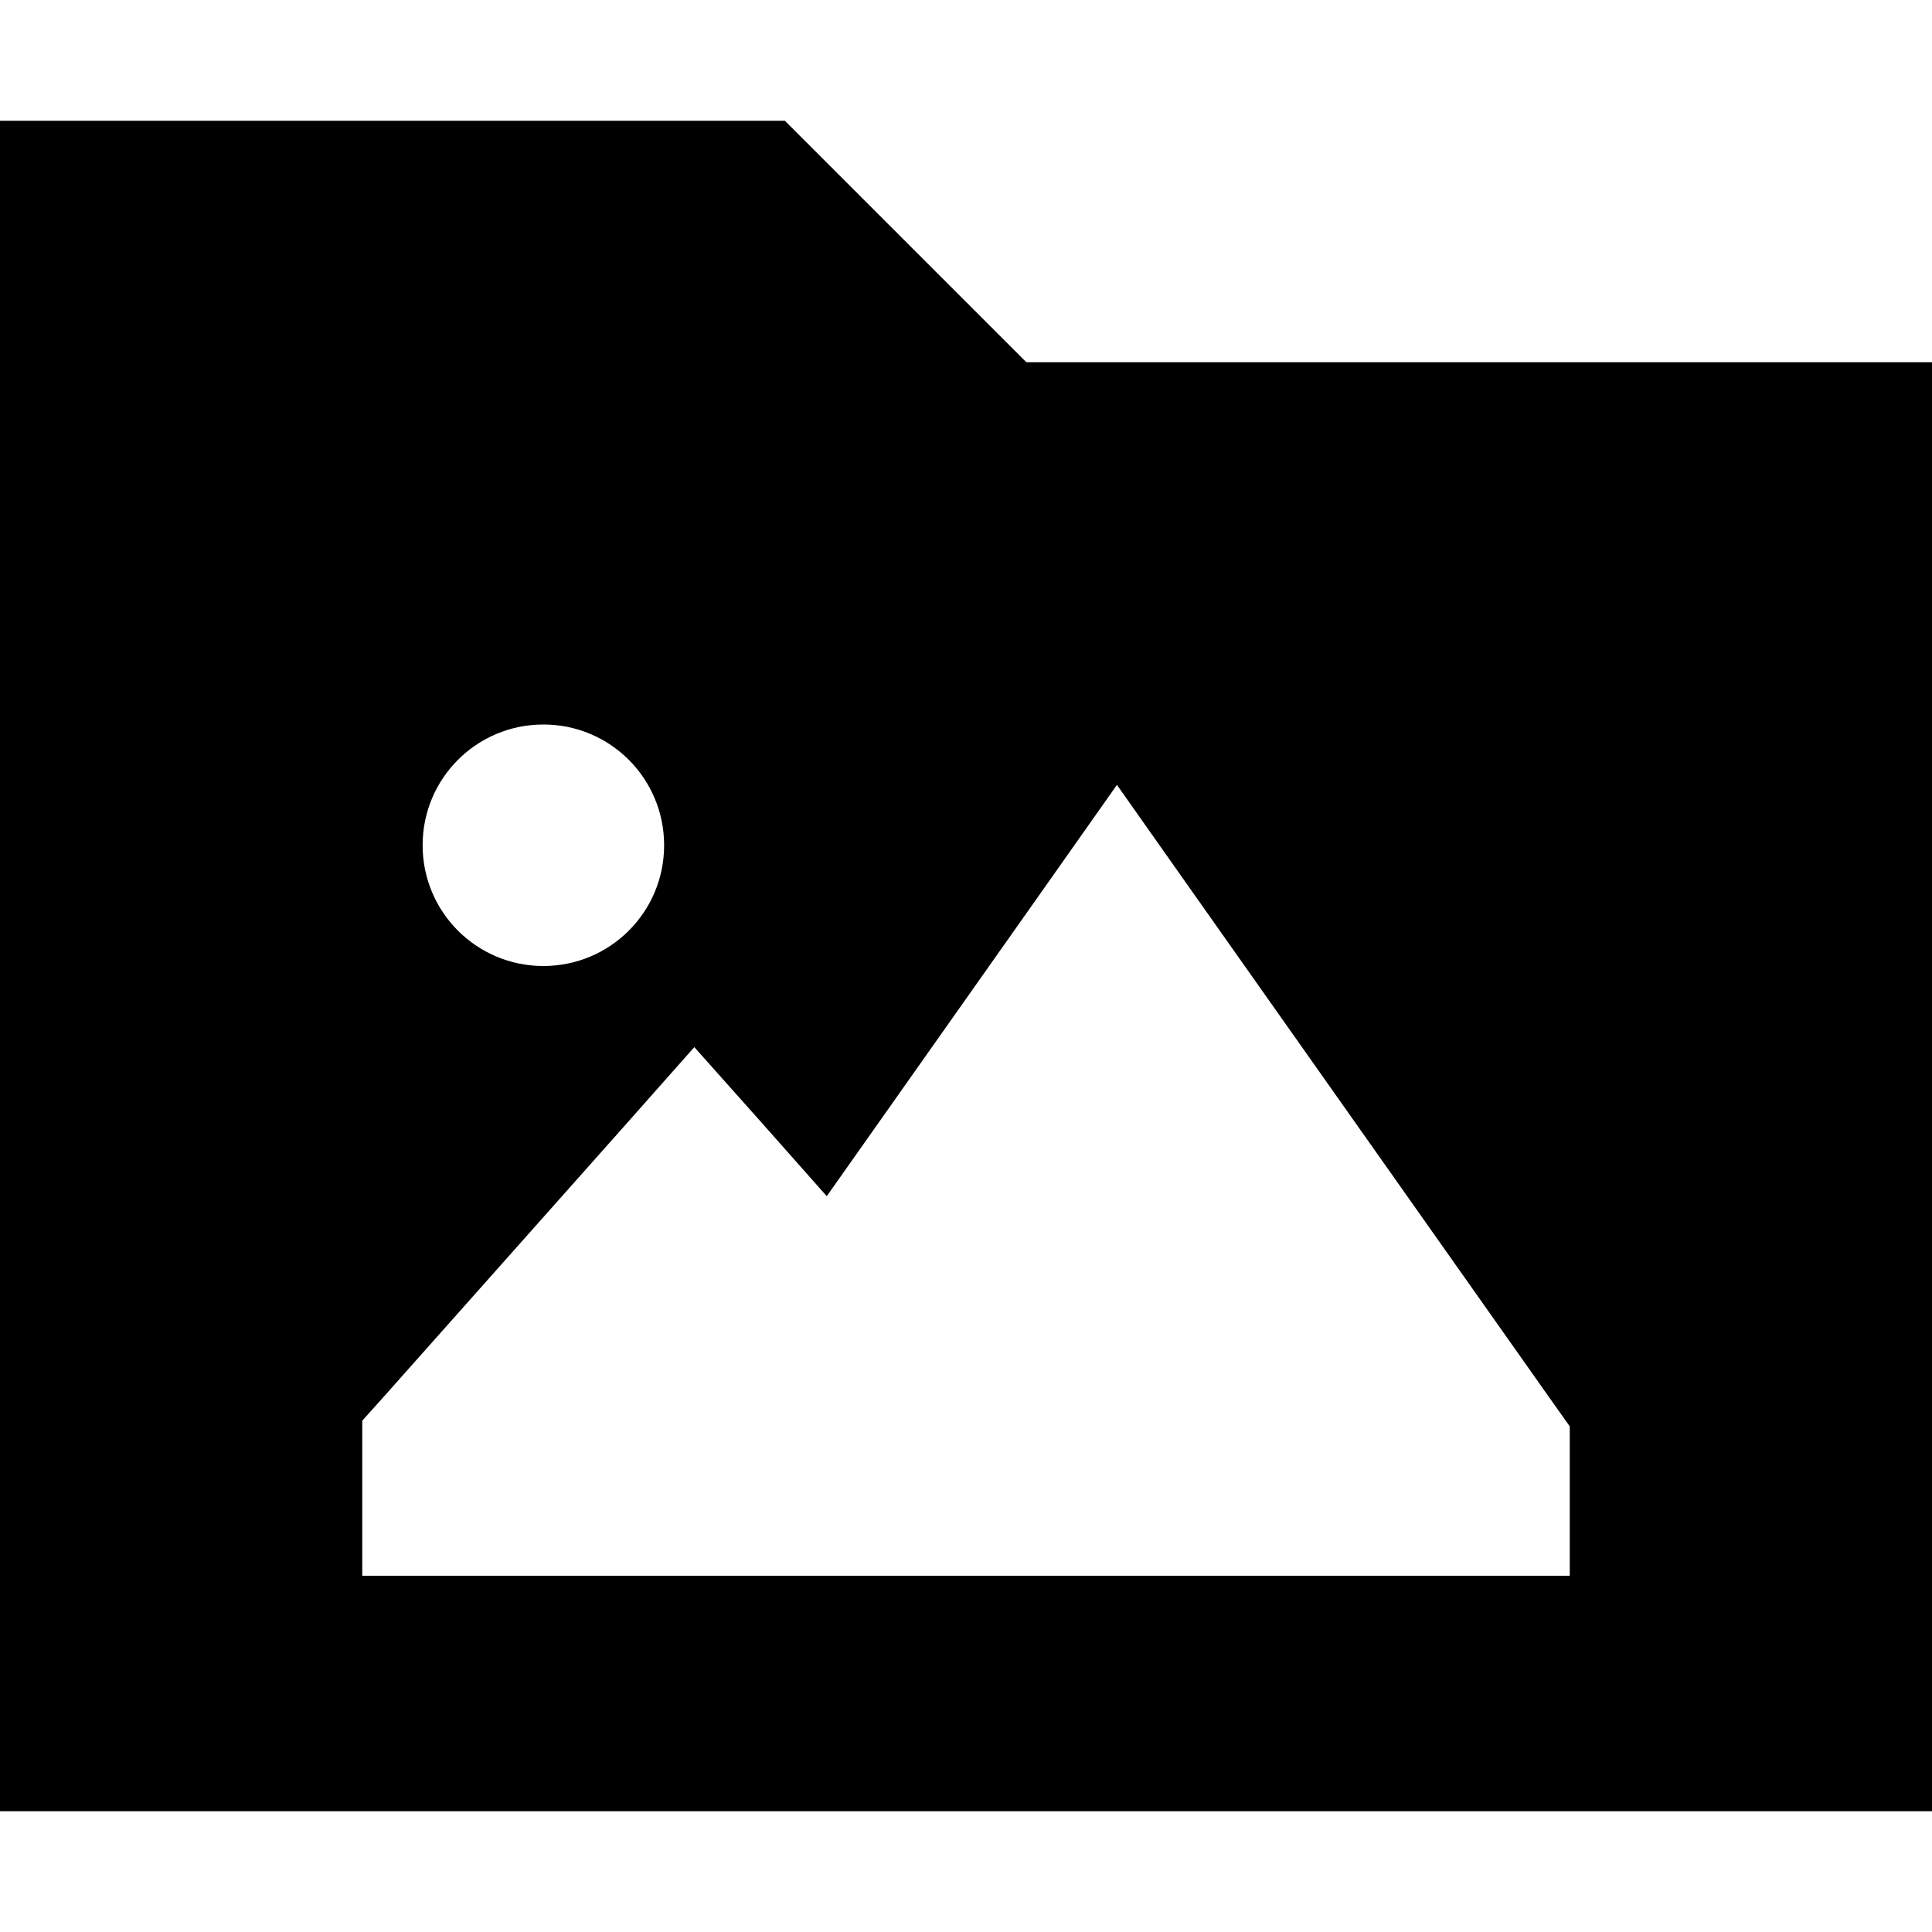 <svg fill="currentColor" xmlns="http://www.w3.org/2000/svg" viewBox="0 0 512 512"><!--! Font Awesome Pro 6.2.0 by @fontawesome - https://fontawesome.com License - https://fontawesome.com/license (Commercial License) Copyright 2022 Fonticons, Inc. --><path d="M512 480H0V32H208l64 64H512V480zM176 224c0-17.7-14.3-32-32-32s-32 14.3-32 32s14.3 32 32 32s32-14.3 32-32zm120-16l-19.6 27.8L219.1 317l-17.1-19.3L184 277.5l-17.9 20.2-64 72L96 376.5v9.1 8 24h24 56 24 48 24H392h24v-24-8V378l-4.4-6.2-96-136L296 208z"/></svg>